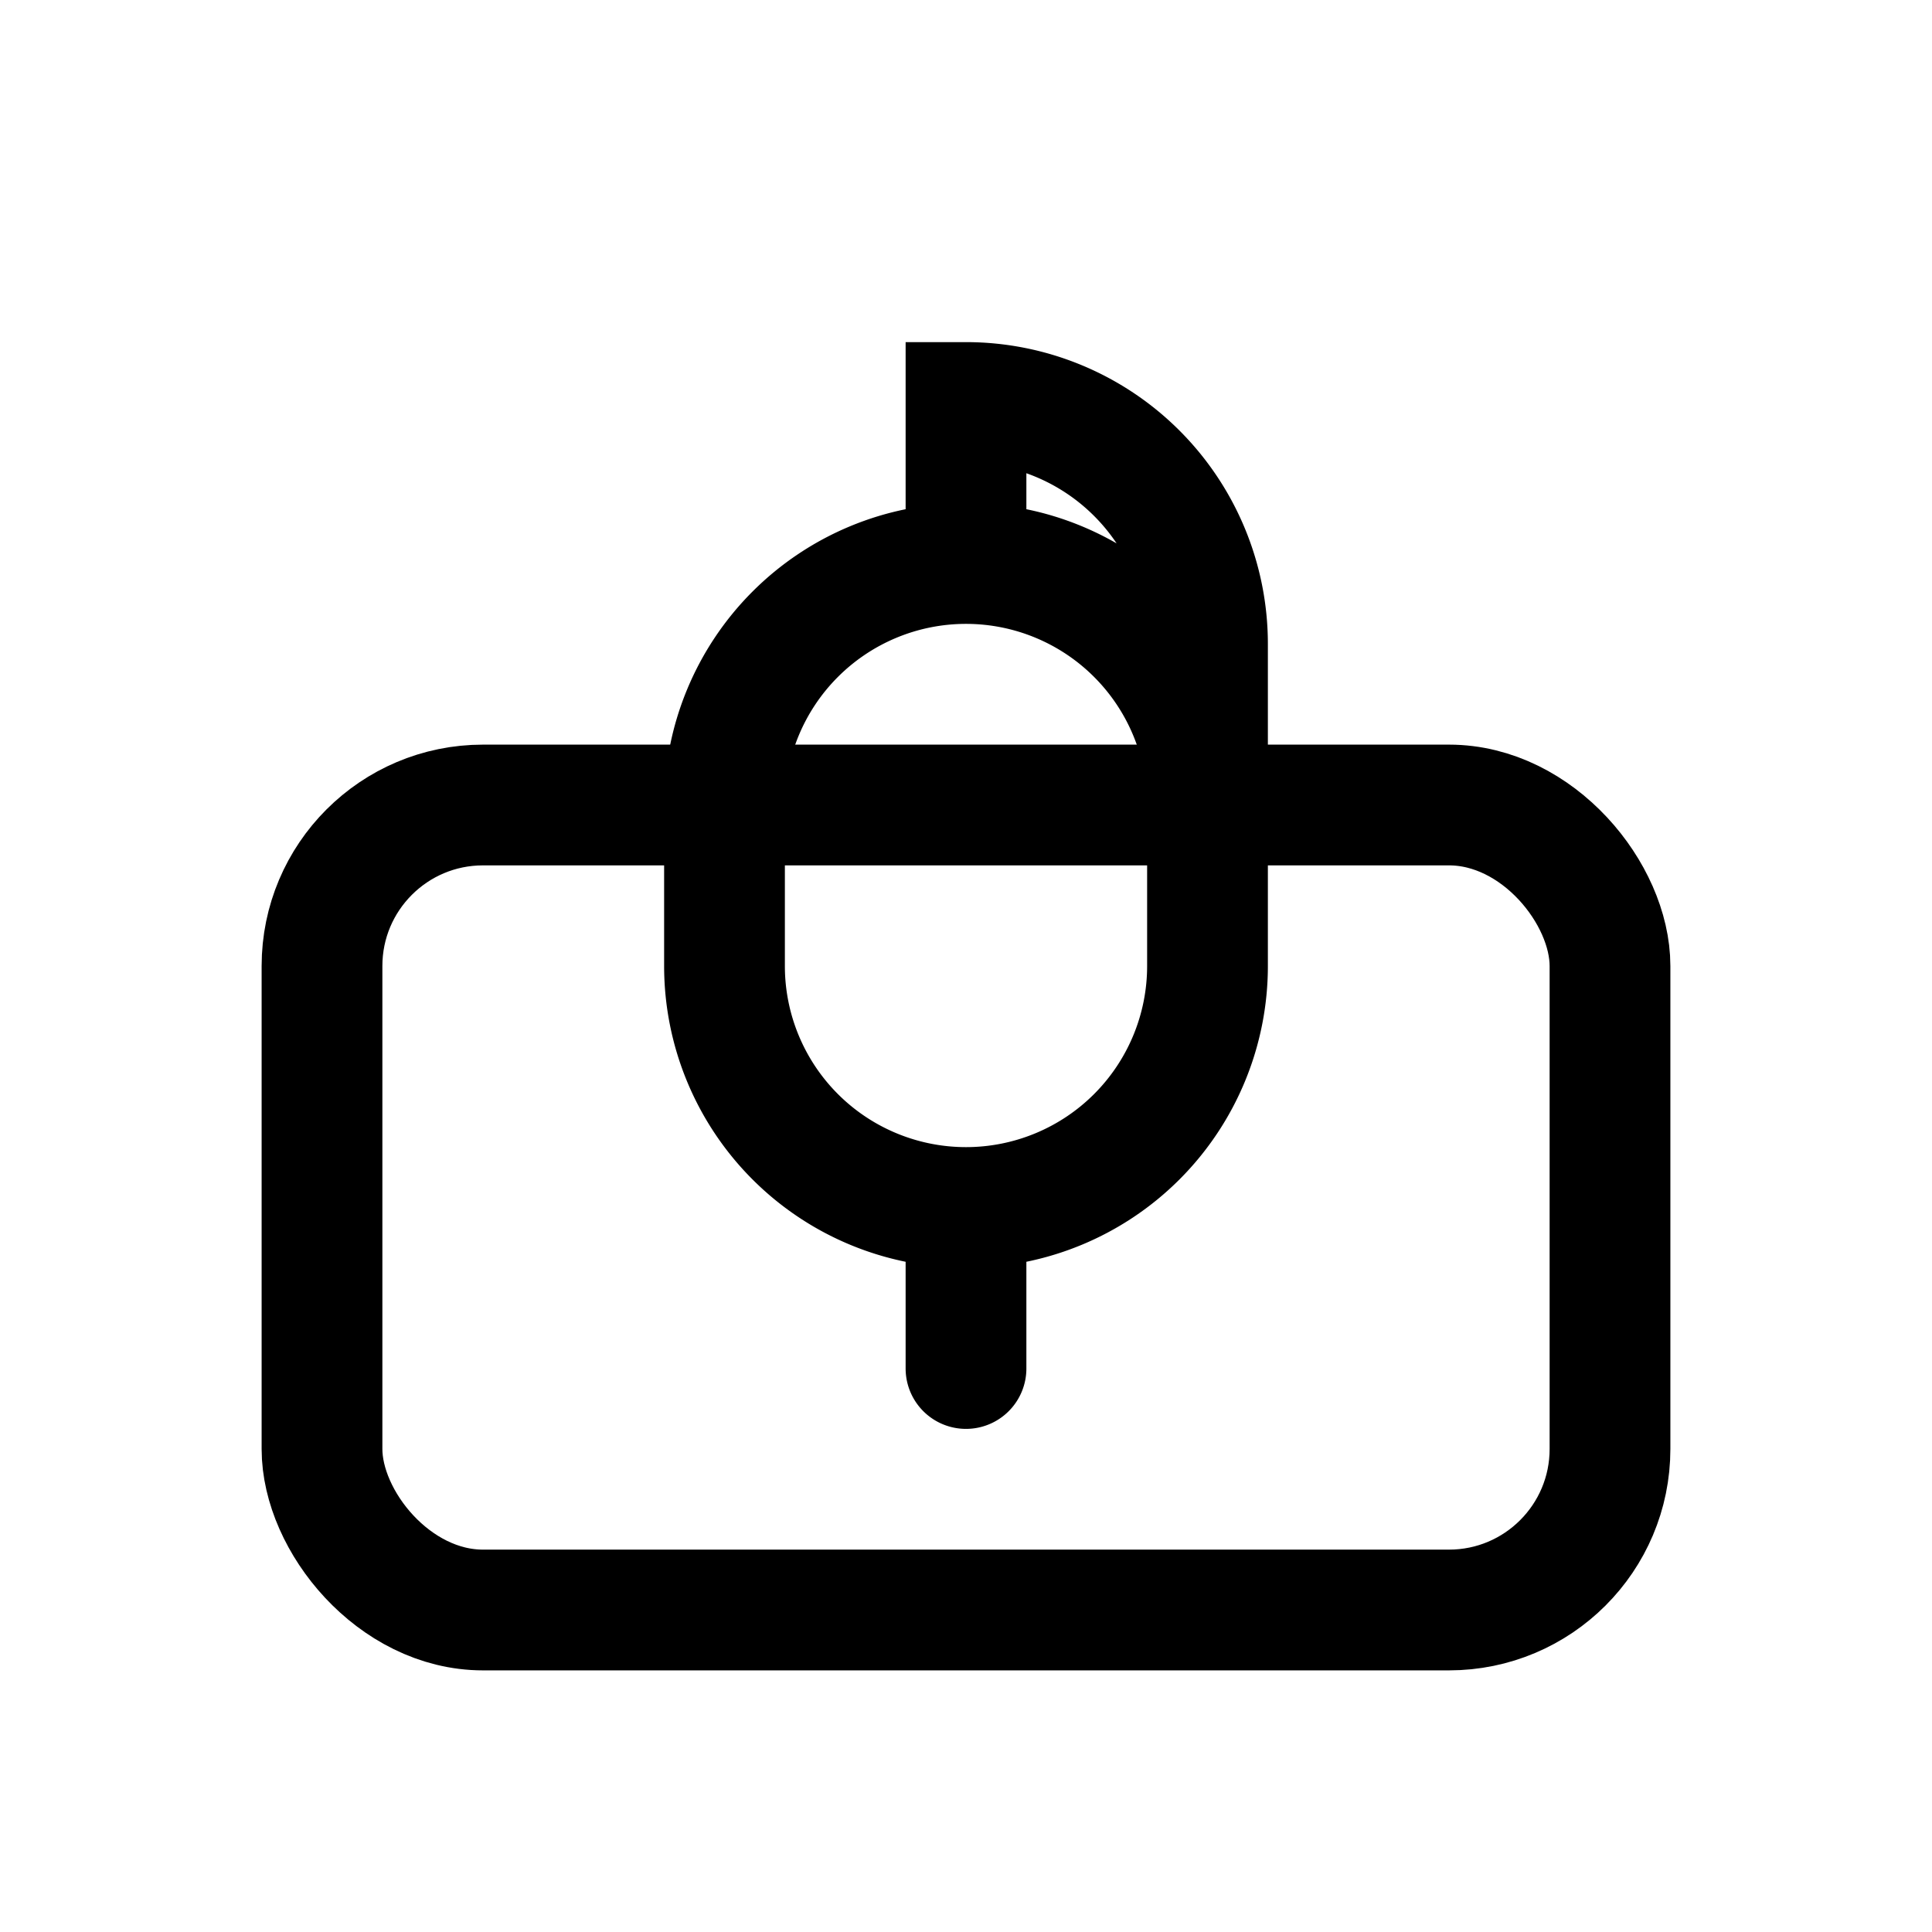 <svg viewBox="0 0 24 24" xmlns="http://www.w3.org/2000/svg">
  <rect x="4" y="10" width="16" height="10" rx="2" ry="2" fill="none" stroke="currentColor" stroke-width="1.5" />
  <path d="M12 15v2m0-10a3 3 0 00-3 3v2a3 3 0 006 0v-2a3 3 0 00-3-3zm0 0V5a3 3 0 013 3v2" fill="none" stroke="currentColor" stroke-width="1.5" stroke-linecap="round" />
</svg>